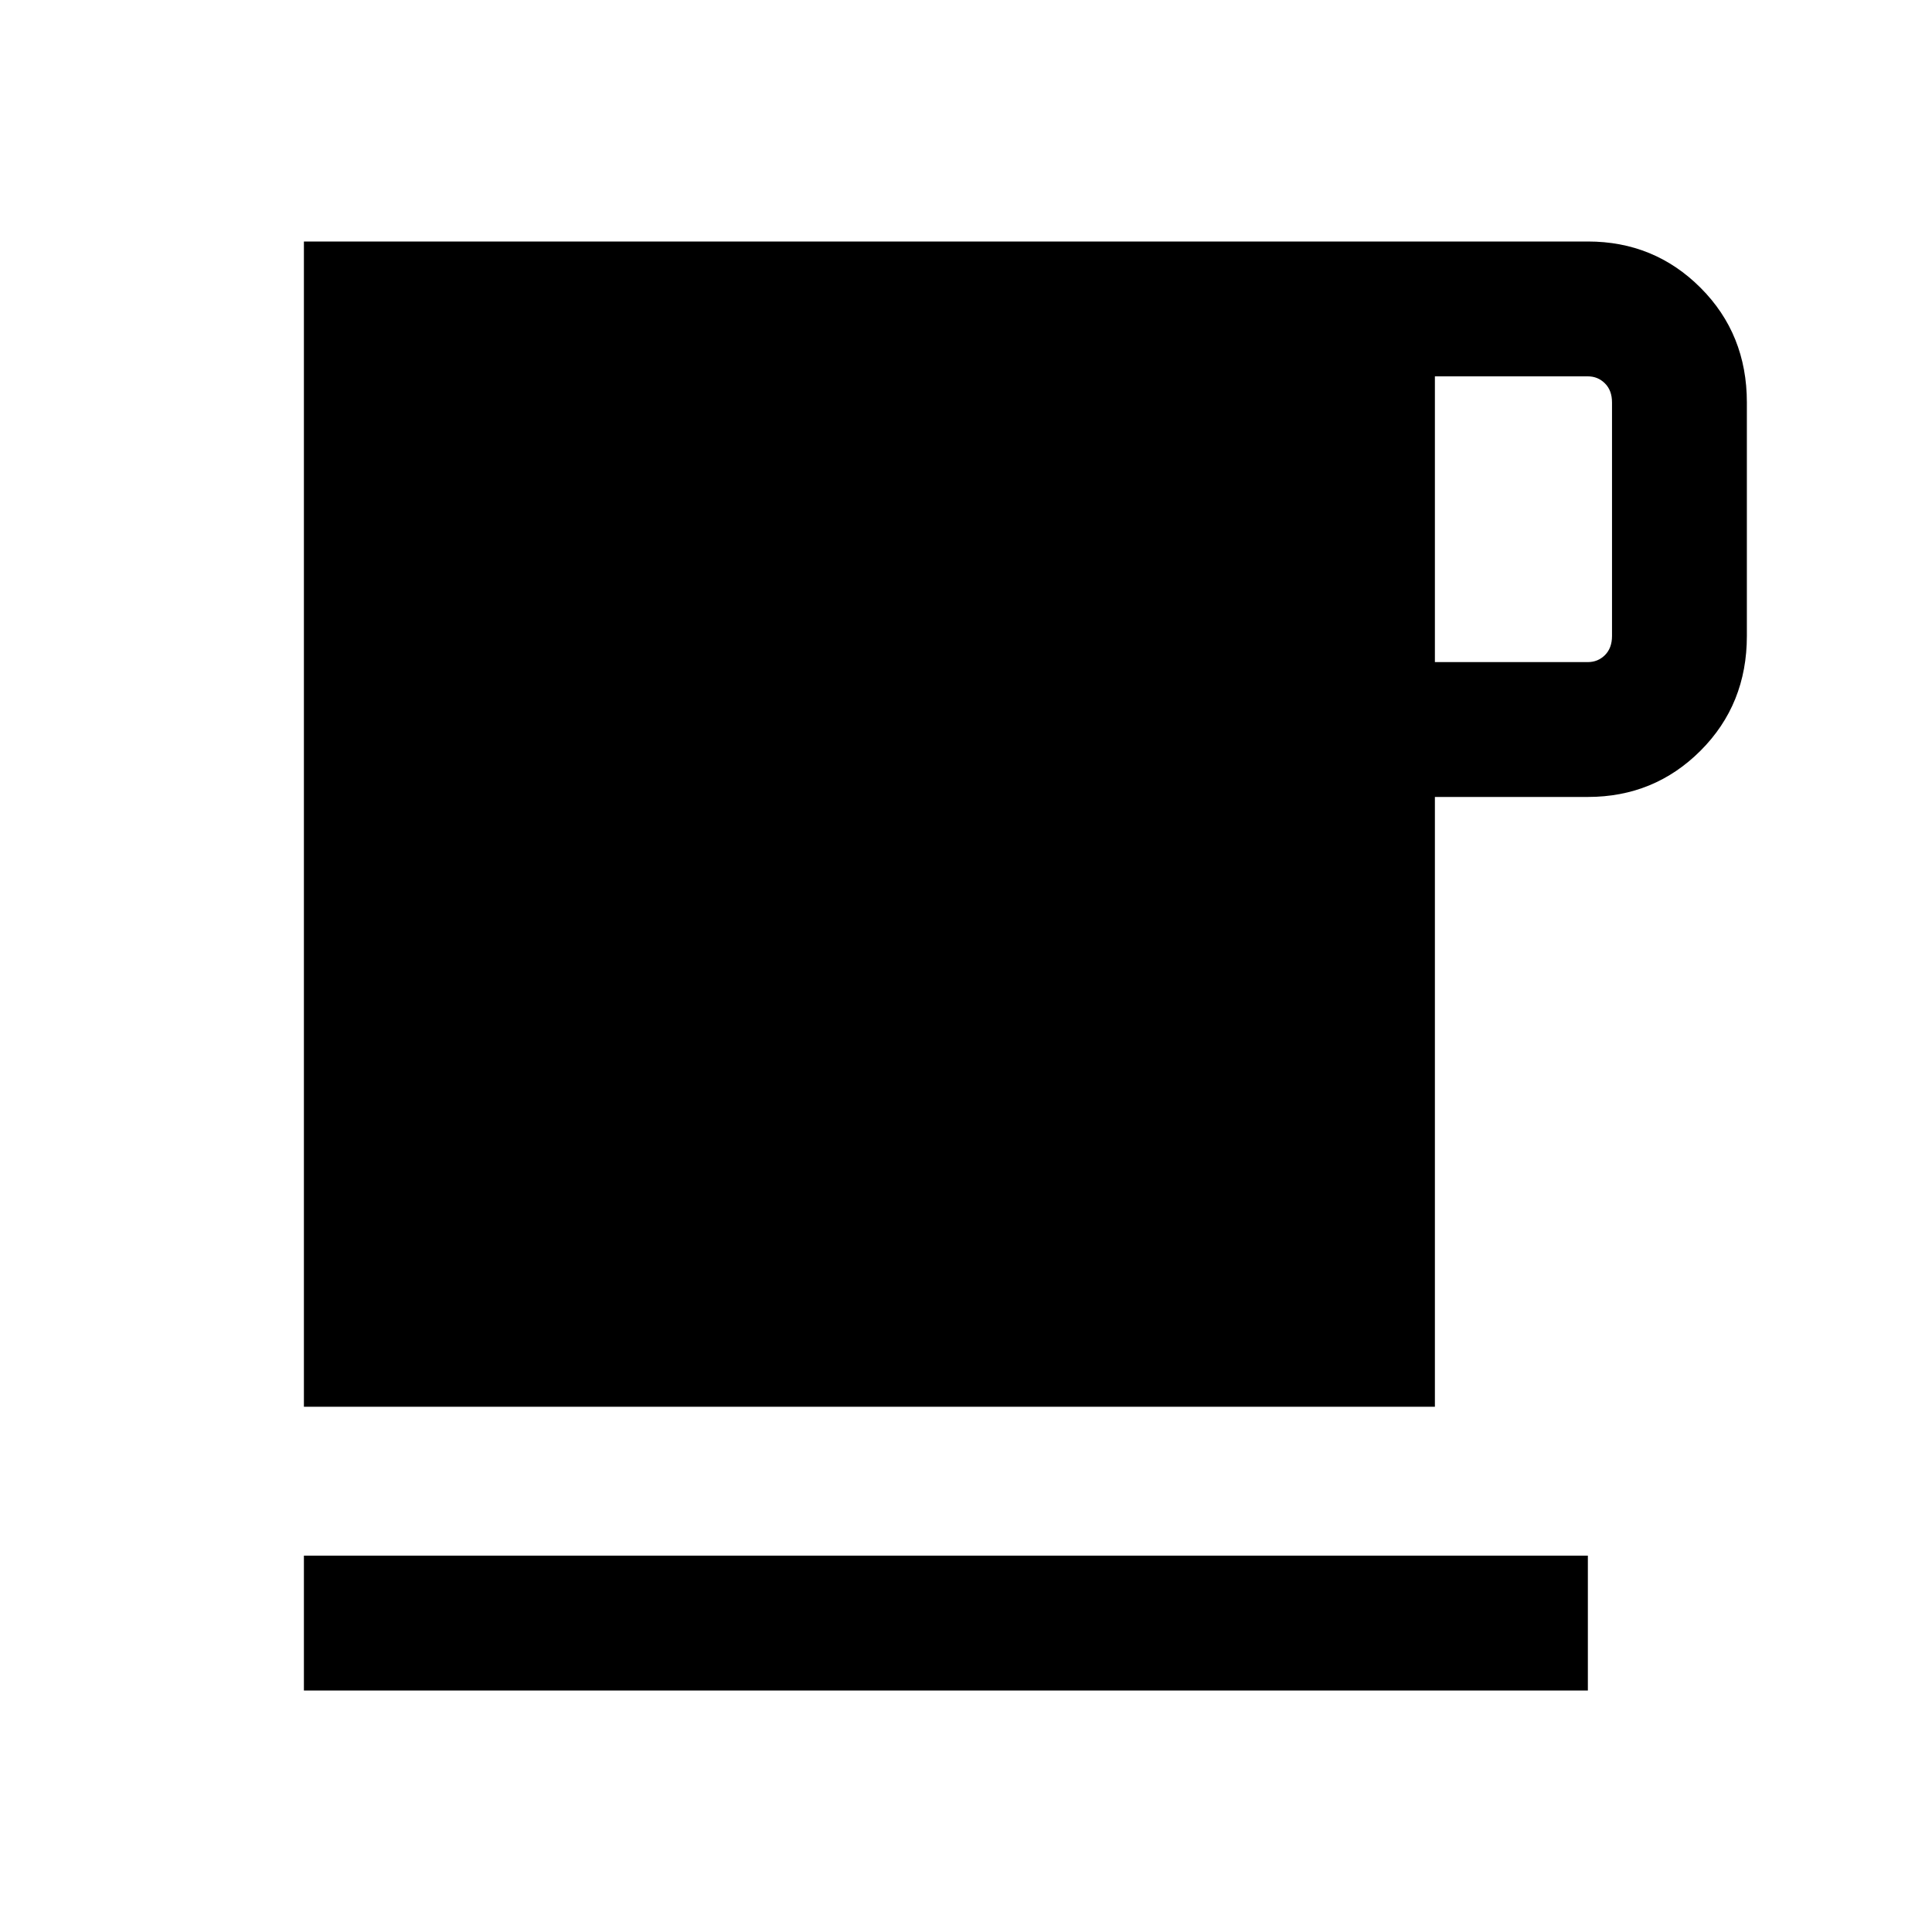 <svg xmlns="http://www.w3.org/2000/svg" height="40" width="40"><path d="M6.292 35v-2.792h26.583V35Zm0-5.875V5h26.583q1.375 0 2.333.958.959.959.959 2.375v4.834q0 1.416-.959 2.375-.958.958-2.333.958h-3.167v12.625Zm23.416-15.417h3.167q.208 0 .354-.145.146-.146.146-.396V8.333q0-.25-.146-.395-.146-.146-.354-.146h-3.167Z"/></svg>